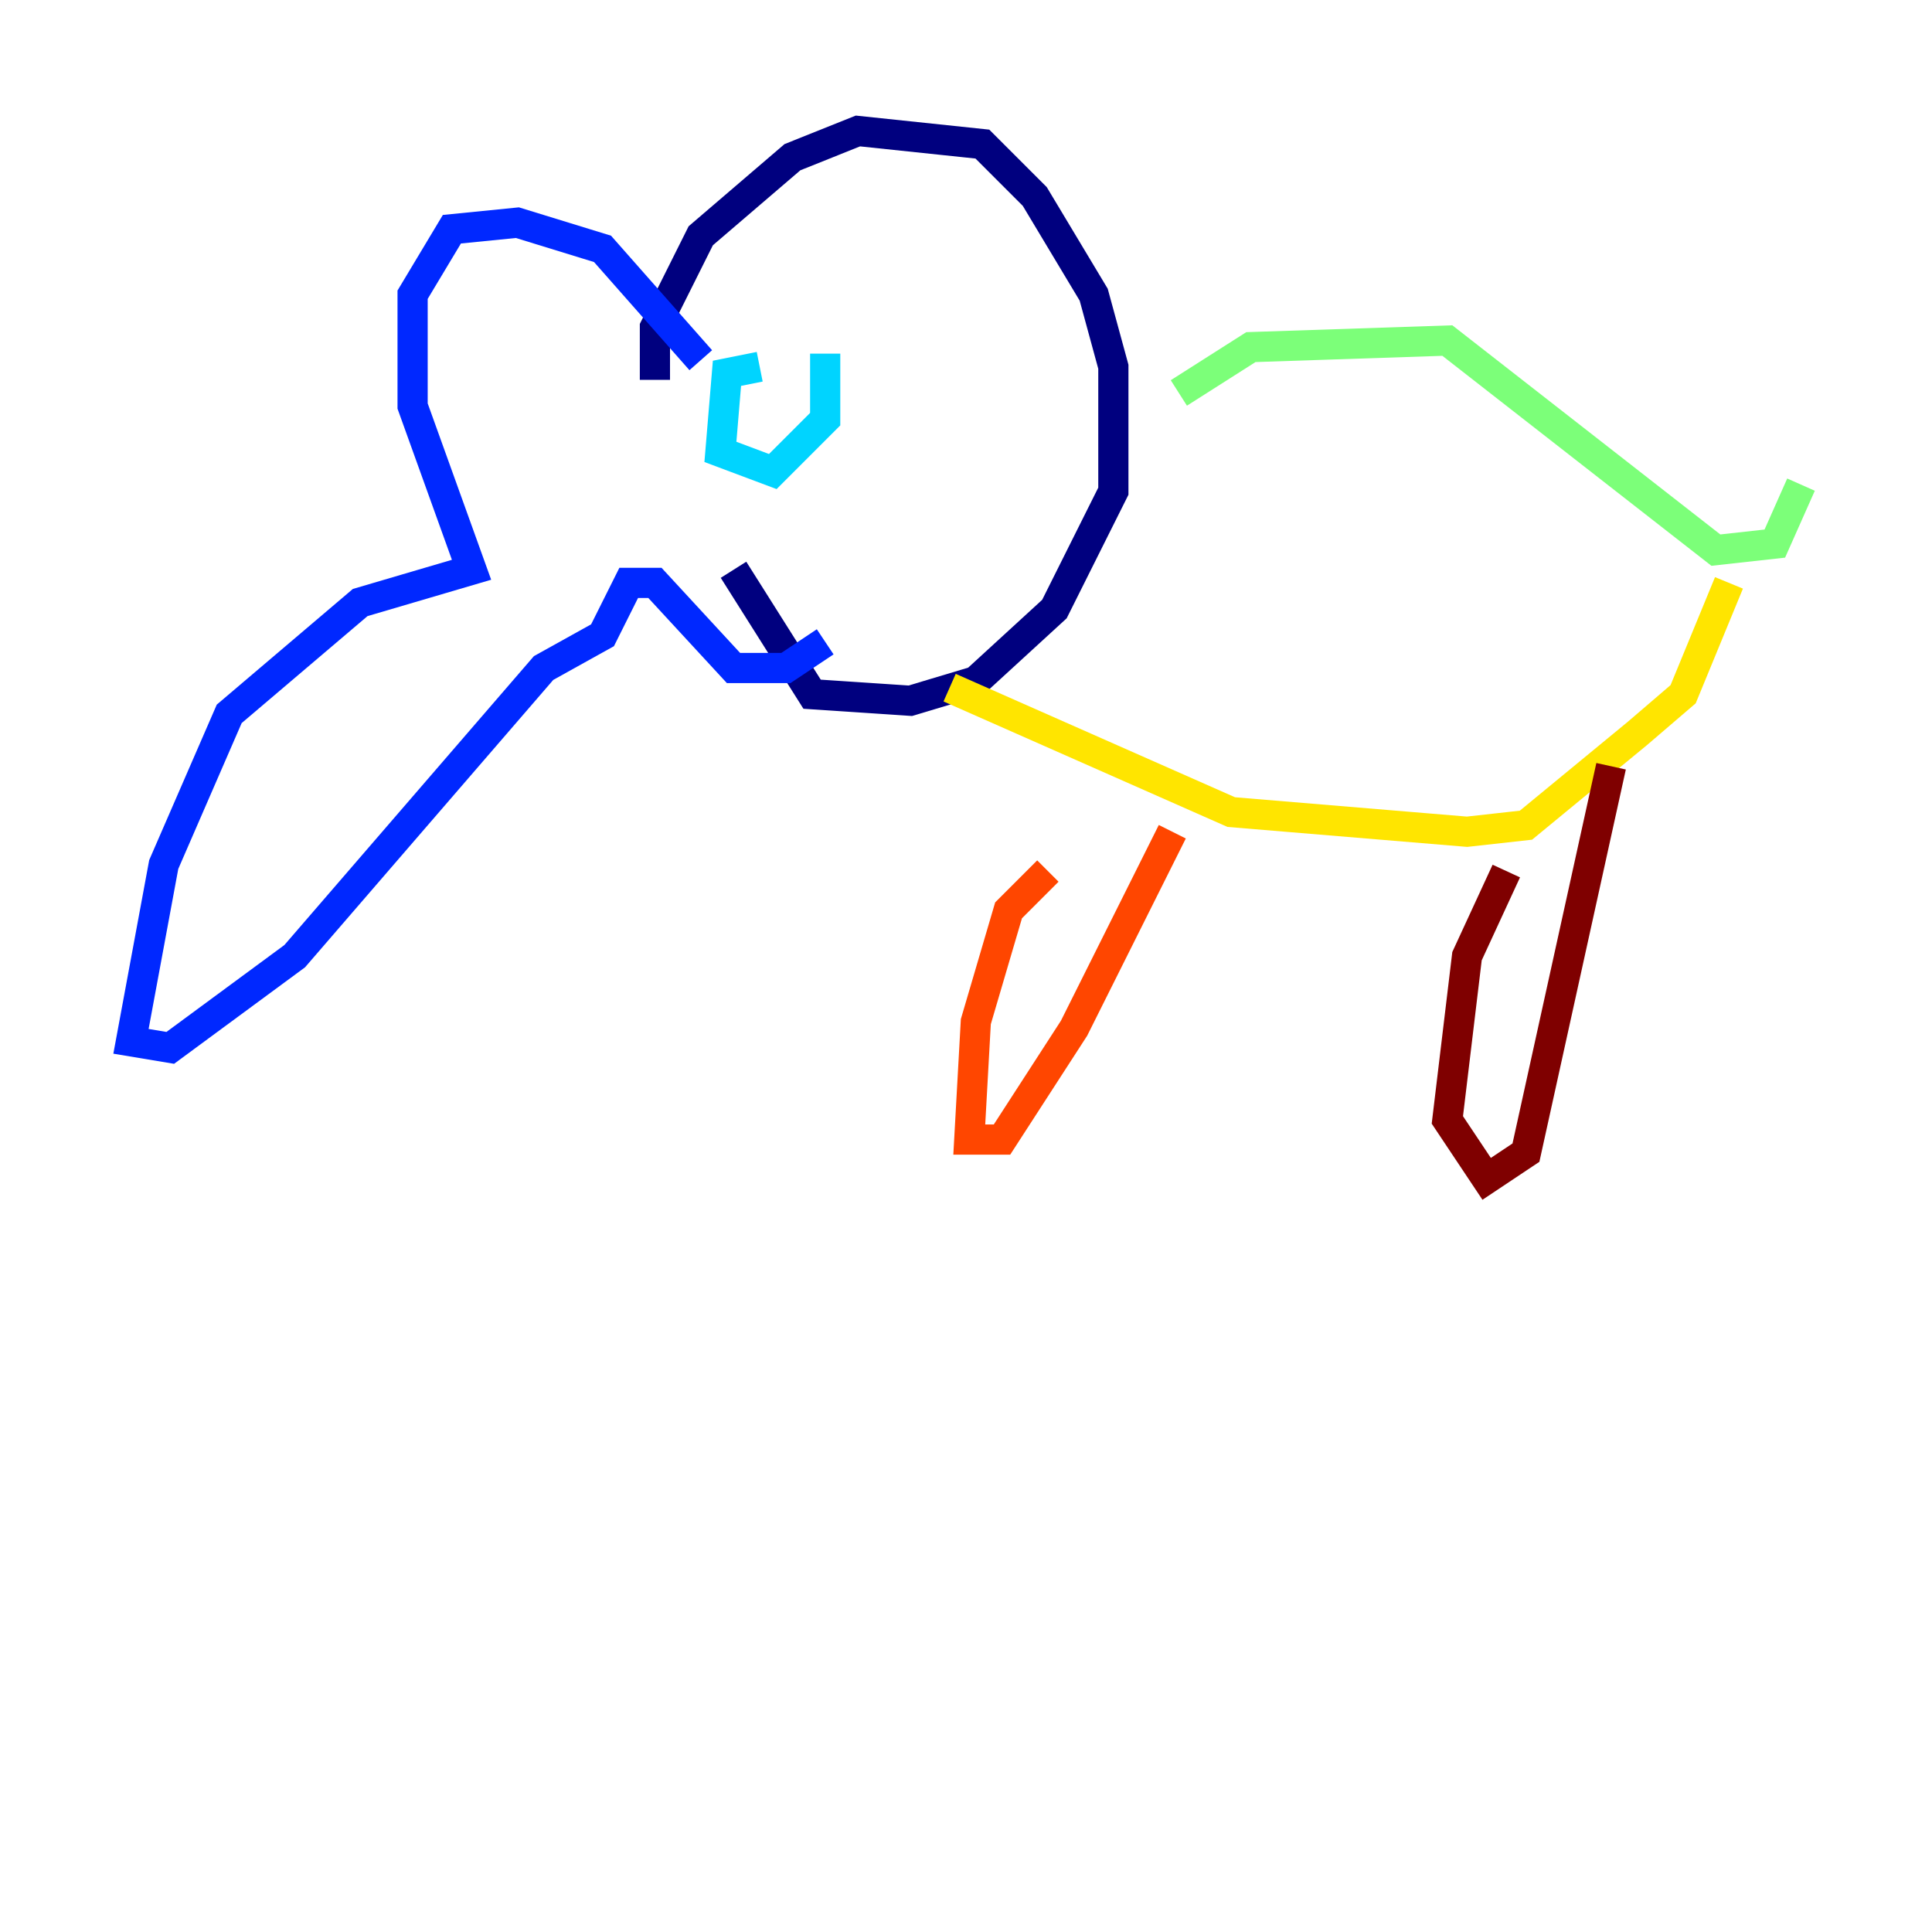 <?xml version="1.0" encoding="utf-8" ?>
<svg baseProfile="tiny" height="128" version="1.2" viewBox="0,0,128,128" width="128" xmlns="http://www.w3.org/2000/svg" xmlns:ev="http://www.w3.org/2001/xml-events" xmlns:xlink="http://www.w3.org/1999/xlink"><defs /><polyline fill="none" points="43.39,25.166 43.39,21.695 46.427,15.62 52.502,10.414 56.841,8.678 65.085,9.546 68.556,13.017 72.461,19.525 73.763,24.298 73.763,32.542 69.858,40.352 64.651,45.125 60.312,46.427 53.803,45.993 48.597,37.749" stroke="#00007f" stroke-width="2" /><polyline fill="none" points="46.427,23.864 39.919,16.488 34.278,14.752 29.939,15.186 27.336,19.525 27.336,26.902 31.241,37.749 23.864,39.919 15.186,47.295 10.848,57.275 8.678,68.99 11.281,69.424 19.525,63.349 36.014,44.258 39.919,42.088 41.654,38.617 43.39,38.617 48.597,44.258 52.068,44.258 54.671,42.522" stroke="#0028ff" stroke-width="2" /><polyline fill="none" points="50.332,24.298 48.163,24.732 47.729,29.939 51.2,31.241 54.671,27.77 54.671,23.43" stroke="#00d4ff" stroke-width="2" /><polyline fill="none" points="78.102,26.034 82.875,22.997 95.891,22.563 113.681,36.447 117.586,36.014 119.322,32.108" stroke="#7cff79" stroke-width="2" /><polyline fill="none" points="62.915,45.559 81.573,53.803 97.193,55.105 101.098,54.671 108.475,48.597 111.512,45.993 114.549,38.617" stroke="#ffe500" stroke-width="2" /><polyline fill="none" points="69.424,57.709 66.82,60.312 64.651,67.688 64.217,75.498 66.386,75.498 71.159,68.122 77.668,55.105" stroke="#ff4600" stroke-width="2" /><polyline fill="none" points="99.797,57.709 97.193,63.349 95.891,74.197 98.495,78.102 101.098,76.366 106.739,50.766" stroke="#7f0000" stroke-width="2" /></svg>